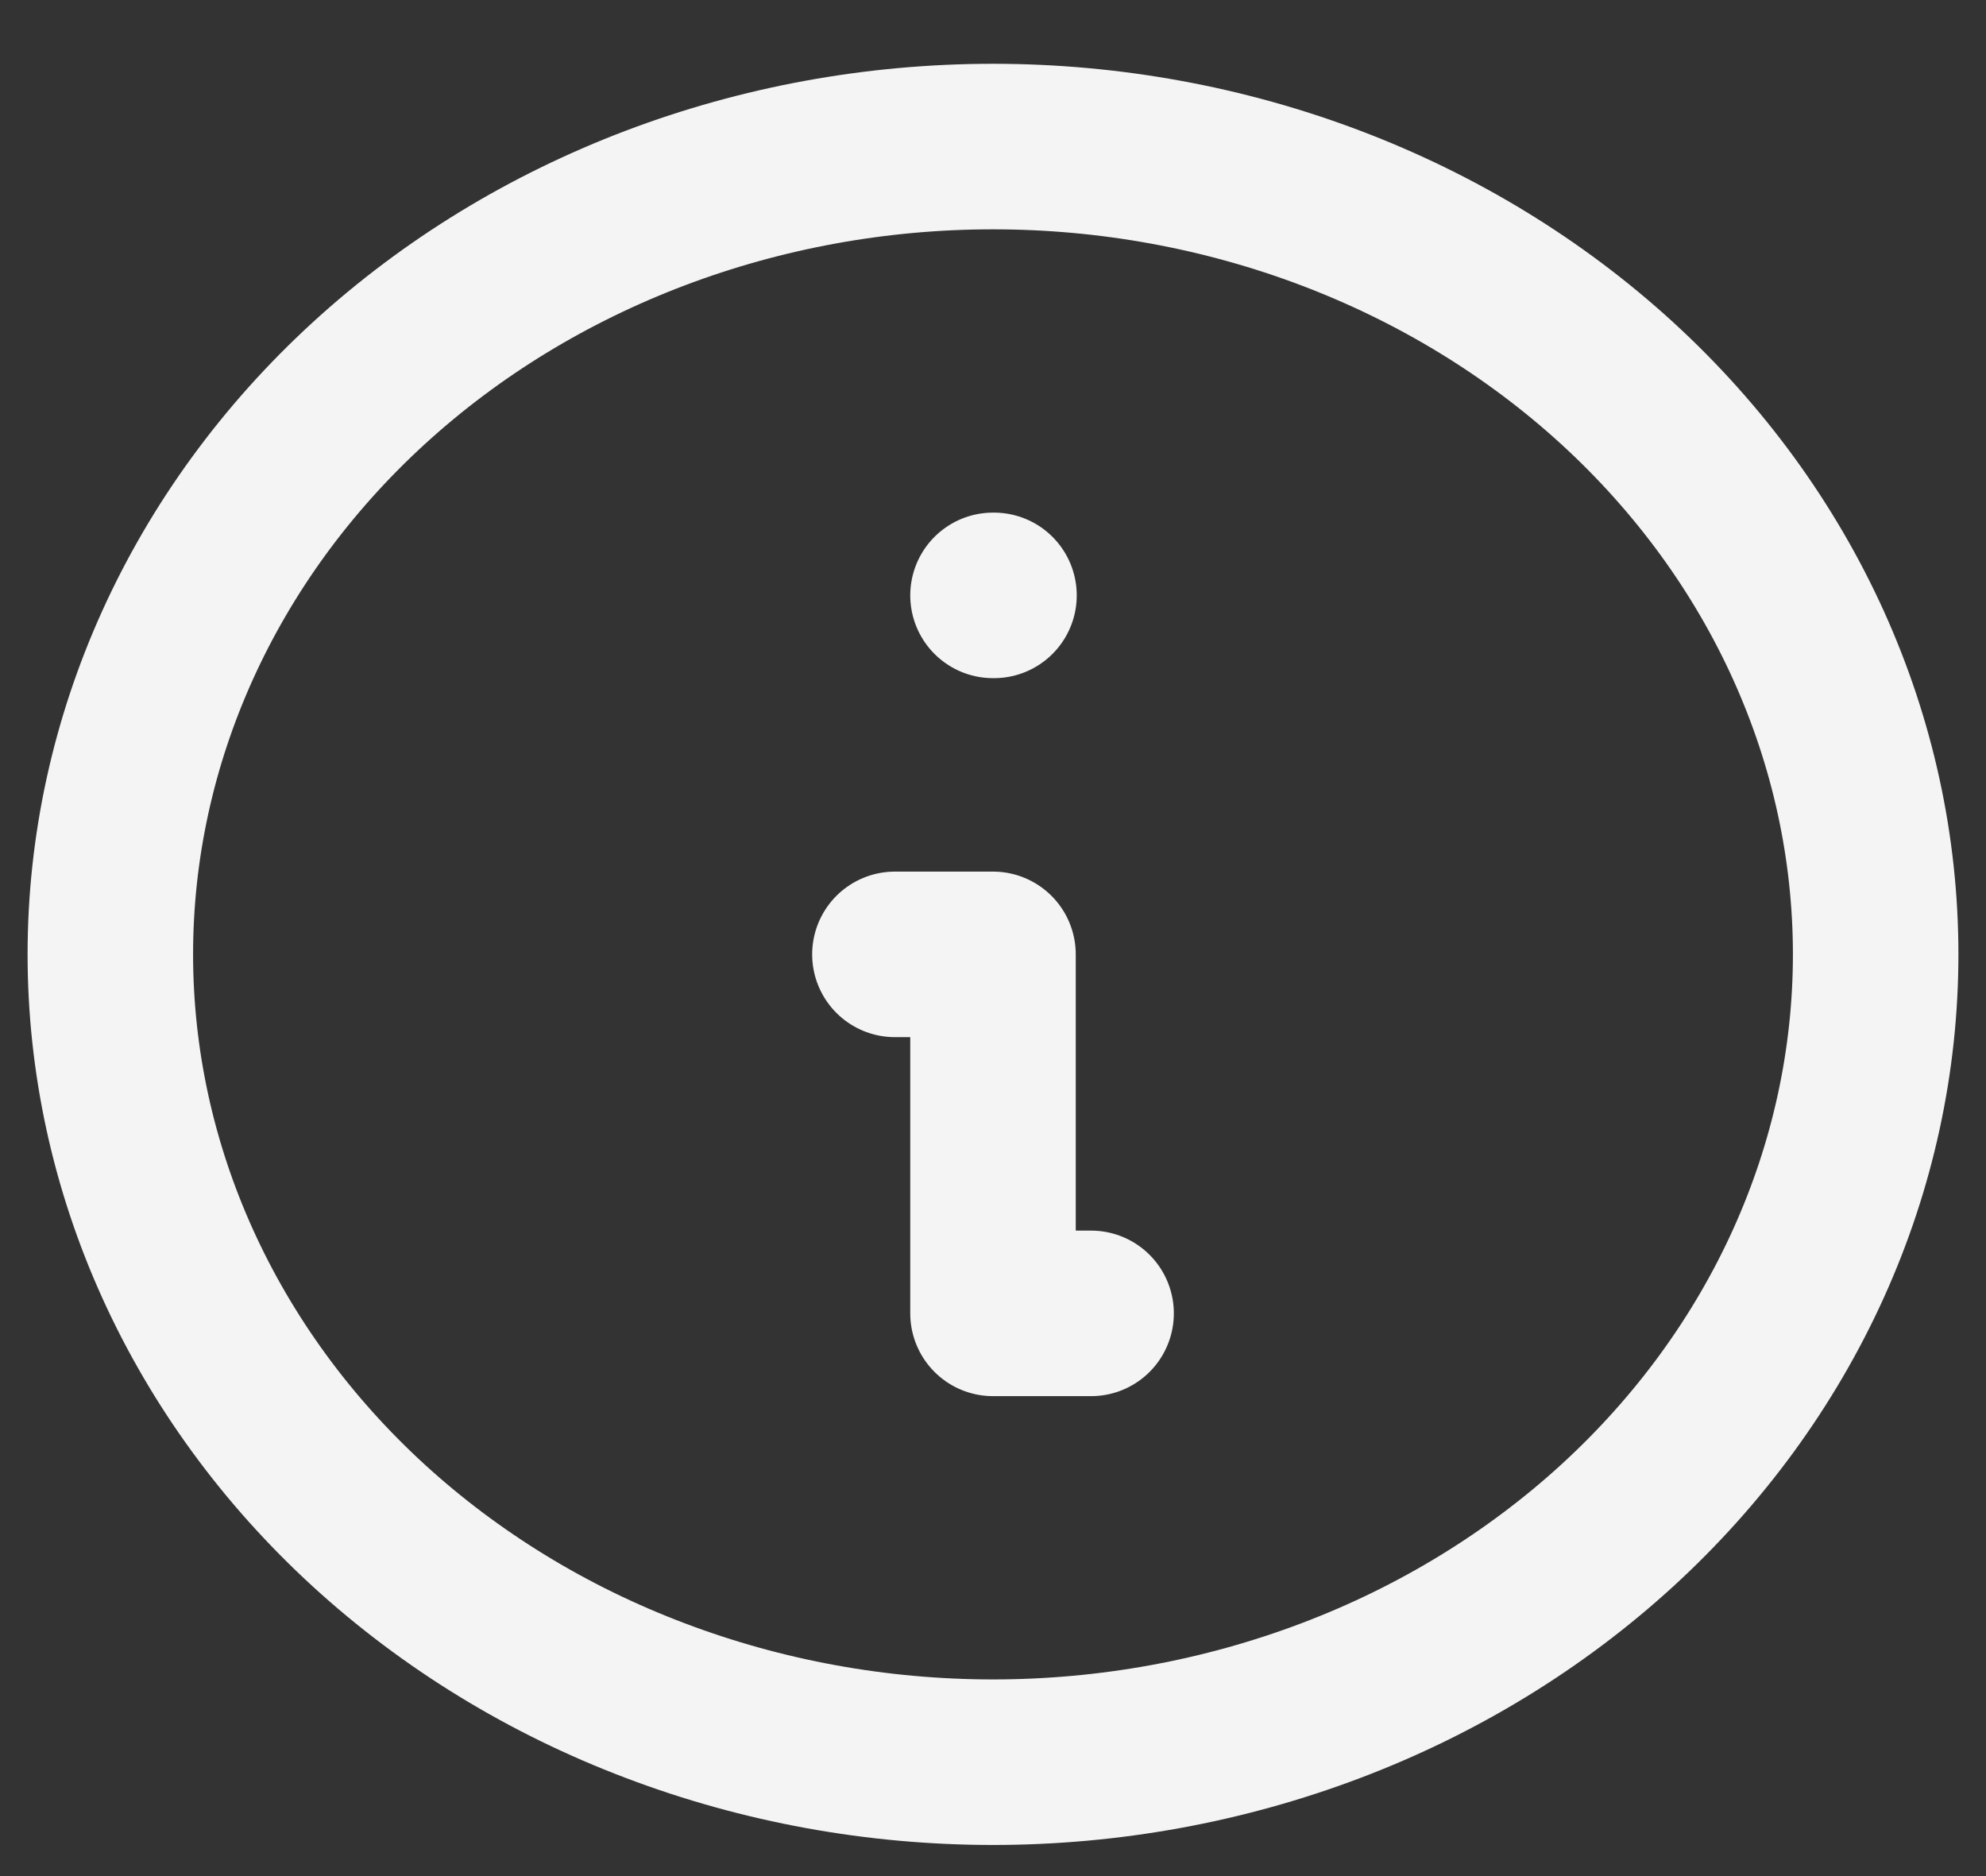 <svg width="18" height="17" viewBox="0 0 18 17" fill="none" xmlns="http://www.w3.org/2000/svg">
<rect x="0" y="0" width="18" height="17" fill="#333333" stroke="none"/>
<path d="M9.889 11.901H9V8.648H8.111M9 5.395H9.009M17 8.648C17 9.609 16.793 10.561 16.391 11.449C15.989 12.337 15.4 13.144 14.657 13.824C13.914 14.503 13.032 15.043 12.062 15.41C11.091 15.778 10.051 15.968 9 15.968C7.949 15.968 6.909 15.778 5.939 15.41C4.968 15.043 4.086 14.503 3.343 13.824C2.6 13.144 2.011 12.337 1.609 11.449C1.207 10.561 1 9.609 1 8.648C1 6.707 1.843 4.845 3.343 3.472C4.843 2.1 6.878 1.328 9 1.328C11.122 1.328 13.157 2.1 14.657 3.472C16.157 4.845 17 6.707 17 8.648Z" stroke="#F4F4F5" stroke-width="1.5" stroke-linecap="round" stroke-linejoin="round"/>
</svg>
